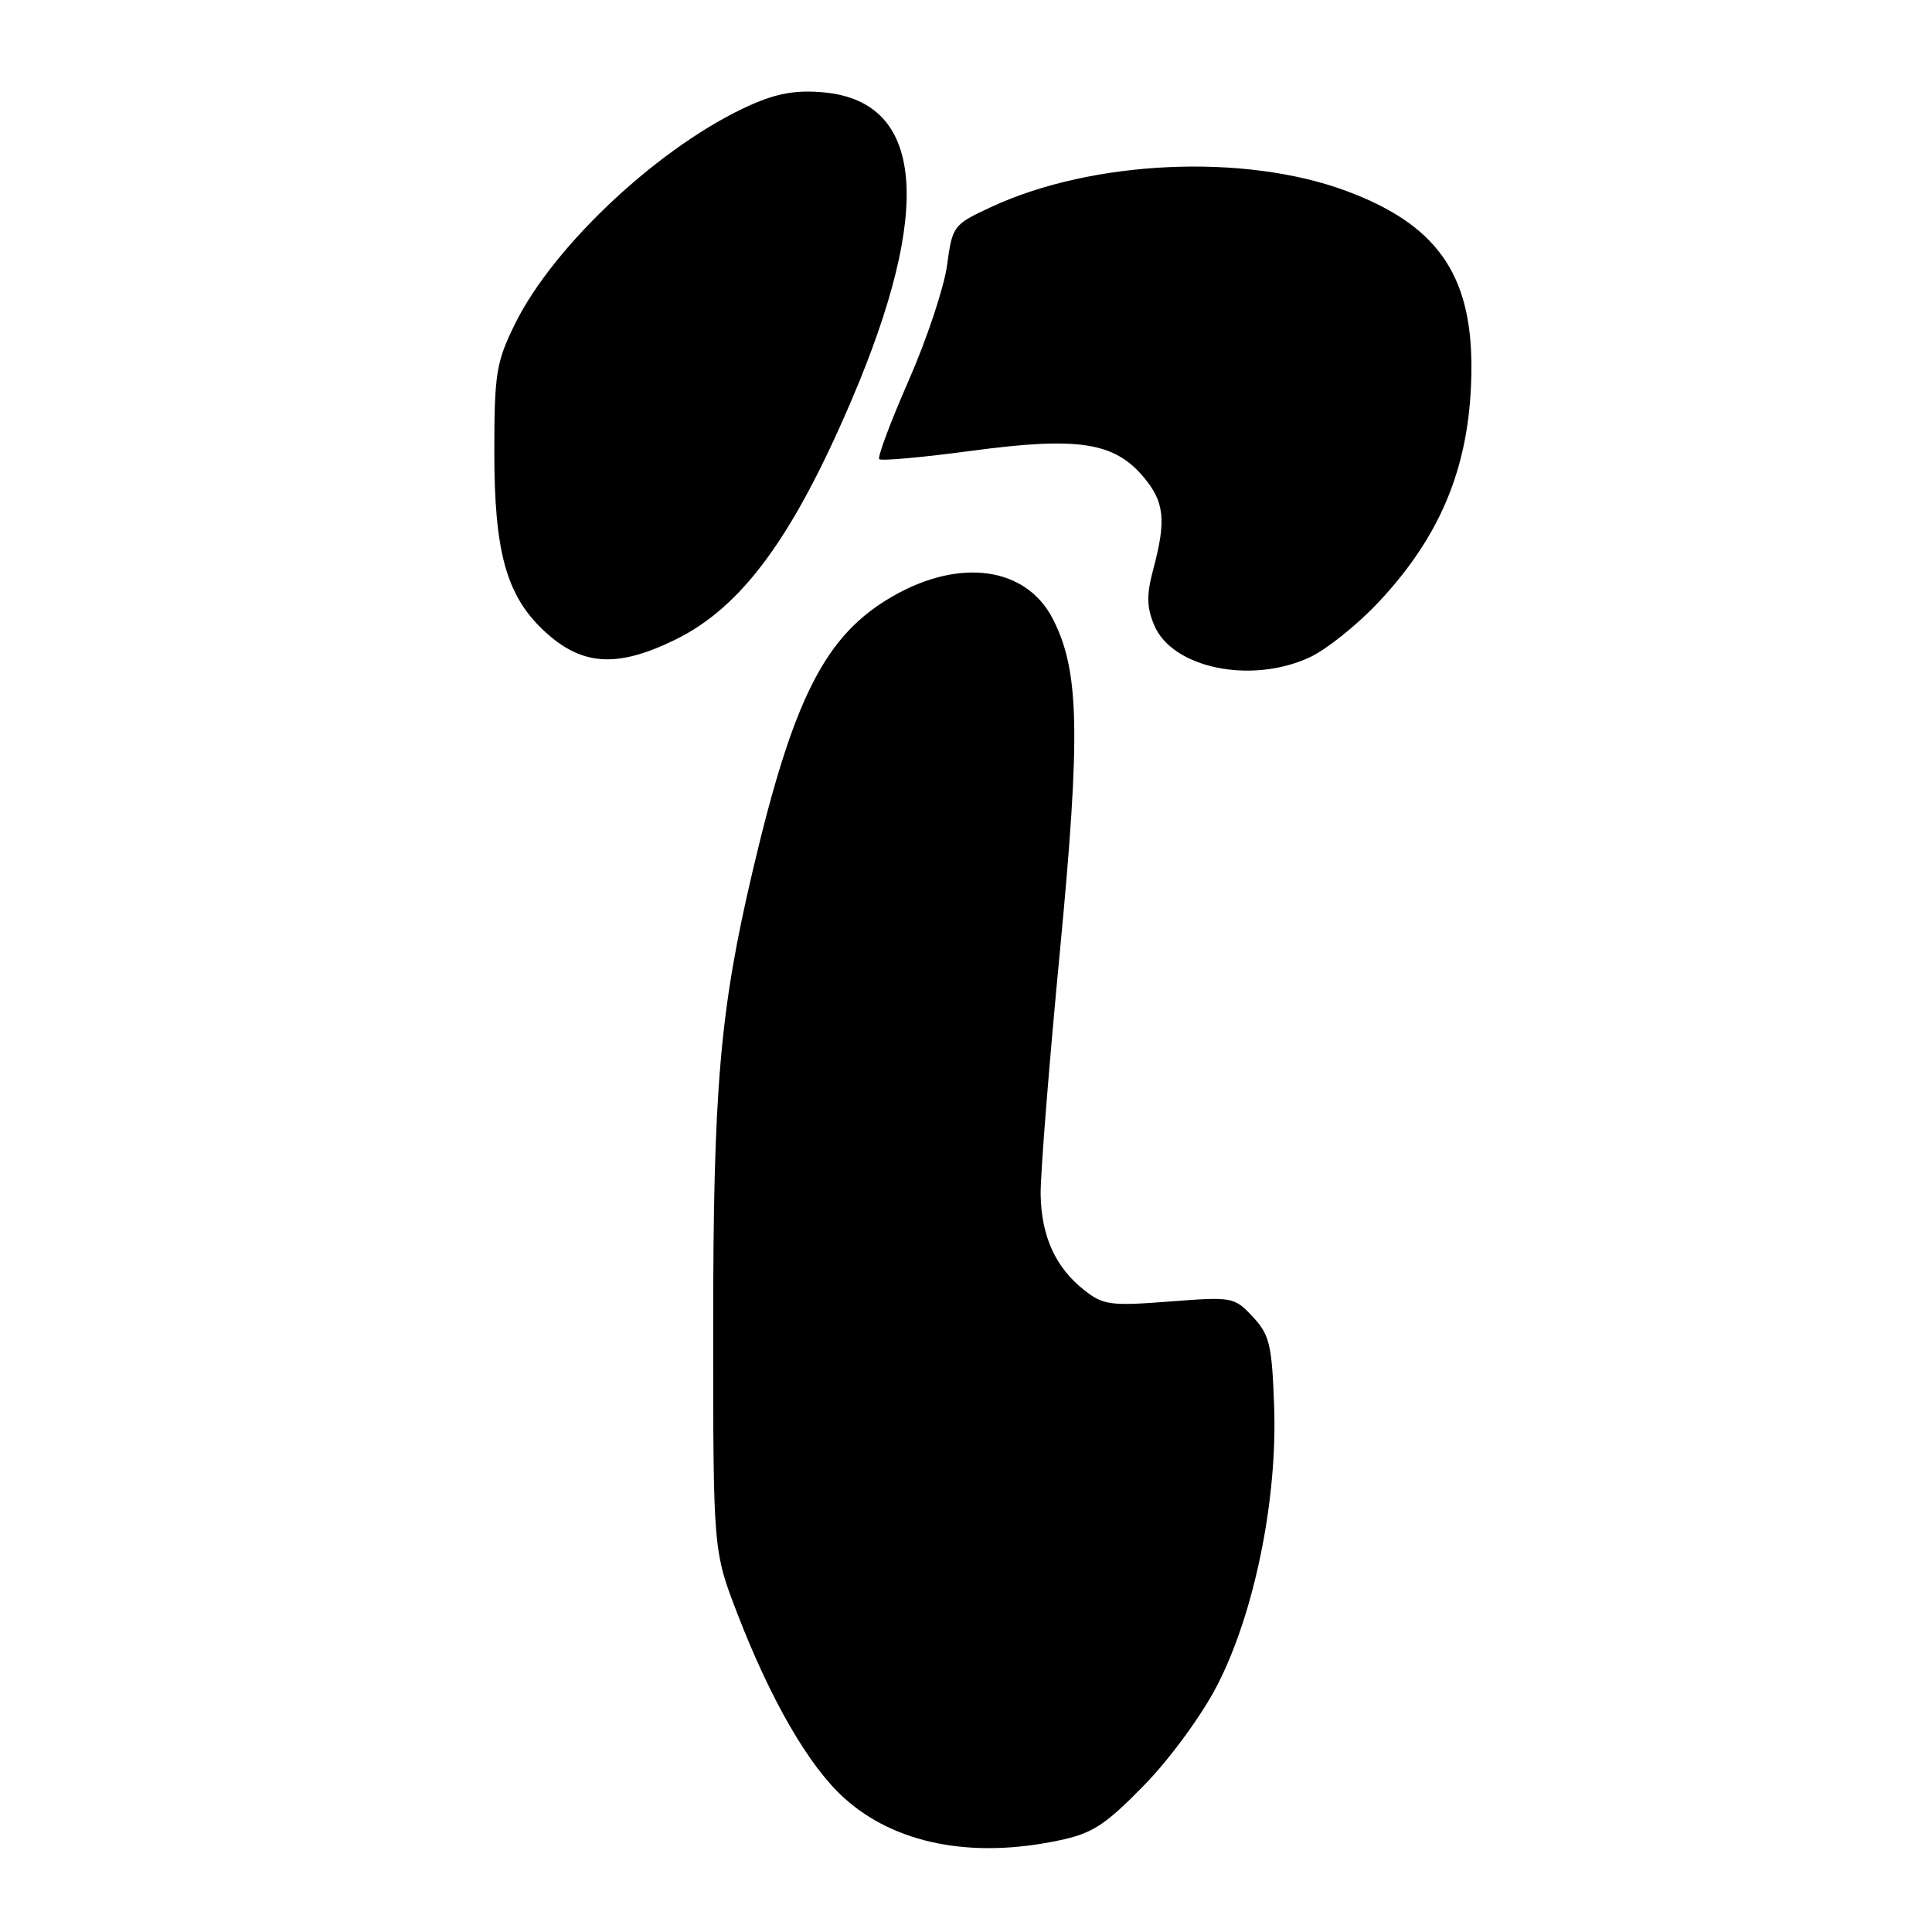 <?xml version="1.0" encoding="UTF-8" standalone="no"?>
<!DOCTYPE svg PUBLIC "-//W3C//DTD SVG 1.1//EN" "http://www.w3.org/Graphics/SVG/1.1/DTD/svg11.dtd" >
<svg xmlns="http://www.w3.org/2000/svg" xmlns:xlink="http://www.w3.org/1999/xlink" version="1.1" viewBox="0 0 256 256">
 <g >
 <path fill="currentColor"
d=" M 140.20 243.89 C 144.73 242.95 146.37 241.90 151.52 236.64 C 154.90 233.20 159.15 227.42 161.20 223.48 C 166.16 213.98 169.28 198.80 168.83 186.33 C 168.54 178.17 168.22 176.86 166.00 174.48 C 163.55 171.86 163.31 171.81 154.96 172.46 C 147.18 173.06 146.18 172.93 143.69 170.97 C 139.86 167.96 137.98 163.82 137.89 158.27 C 137.85 155.64 139.00 141.12 140.45 126.00 C 143.21 97.03 143.03 88.84 139.48 81.96 C 135.94 75.12 127.21 73.89 118.31 79.00 C 109.35 84.13 105.13 92.42 99.71 115.50 C 95.39 133.88 94.50 144.20 94.50 176.00 C 94.50 205.50 94.50 205.50 97.71 213.83 C 102.12 225.27 107.19 234.04 111.84 238.23 C 118.54 244.29 128.63 246.31 140.20 243.89 Z  M 173.50 87.12 C 175.70 86.11 179.81 82.83 182.64 79.82 C 191.22 70.69 194.98 61.13 194.97 48.50 C 194.95 36.24 190.27 29.70 178.36 25.29 C 164.88 20.29 144.75 21.20 131.36 27.42 C 126.31 29.76 126.20 29.91 125.49 35.15 C 125.09 38.09 122.80 44.97 120.40 50.43 C 118.00 55.90 116.25 60.58 116.50 60.84 C 116.76 61.10 122.32 60.60 128.84 59.72 C 142.83 57.85 147.64 58.59 151.52 63.20 C 154.29 66.49 154.55 68.92 152.83 75.36 C 151.91 78.80 151.93 80.41 152.92 82.80 C 155.28 88.51 165.71 90.70 173.50 87.12 Z  M 89.50 84.75 C 98.30 80.43 105.06 71.23 112.86 52.96 C 123.67 27.62 122.42 13.52 109.24 12.25 C 105.60 11.90 103.05 12.33 99.53 13.88 C 87.74 19.10 73.41 32.40 68.23 42.94 C 65.74 48.02 65.50 49.49 65.50 60.00 C 65.50 72.99 67.08 78.79 71.87 83.38 C 76.94 88.24 81.65 88.60 89.50 84.75 Z "/>
</g>
</svg>
